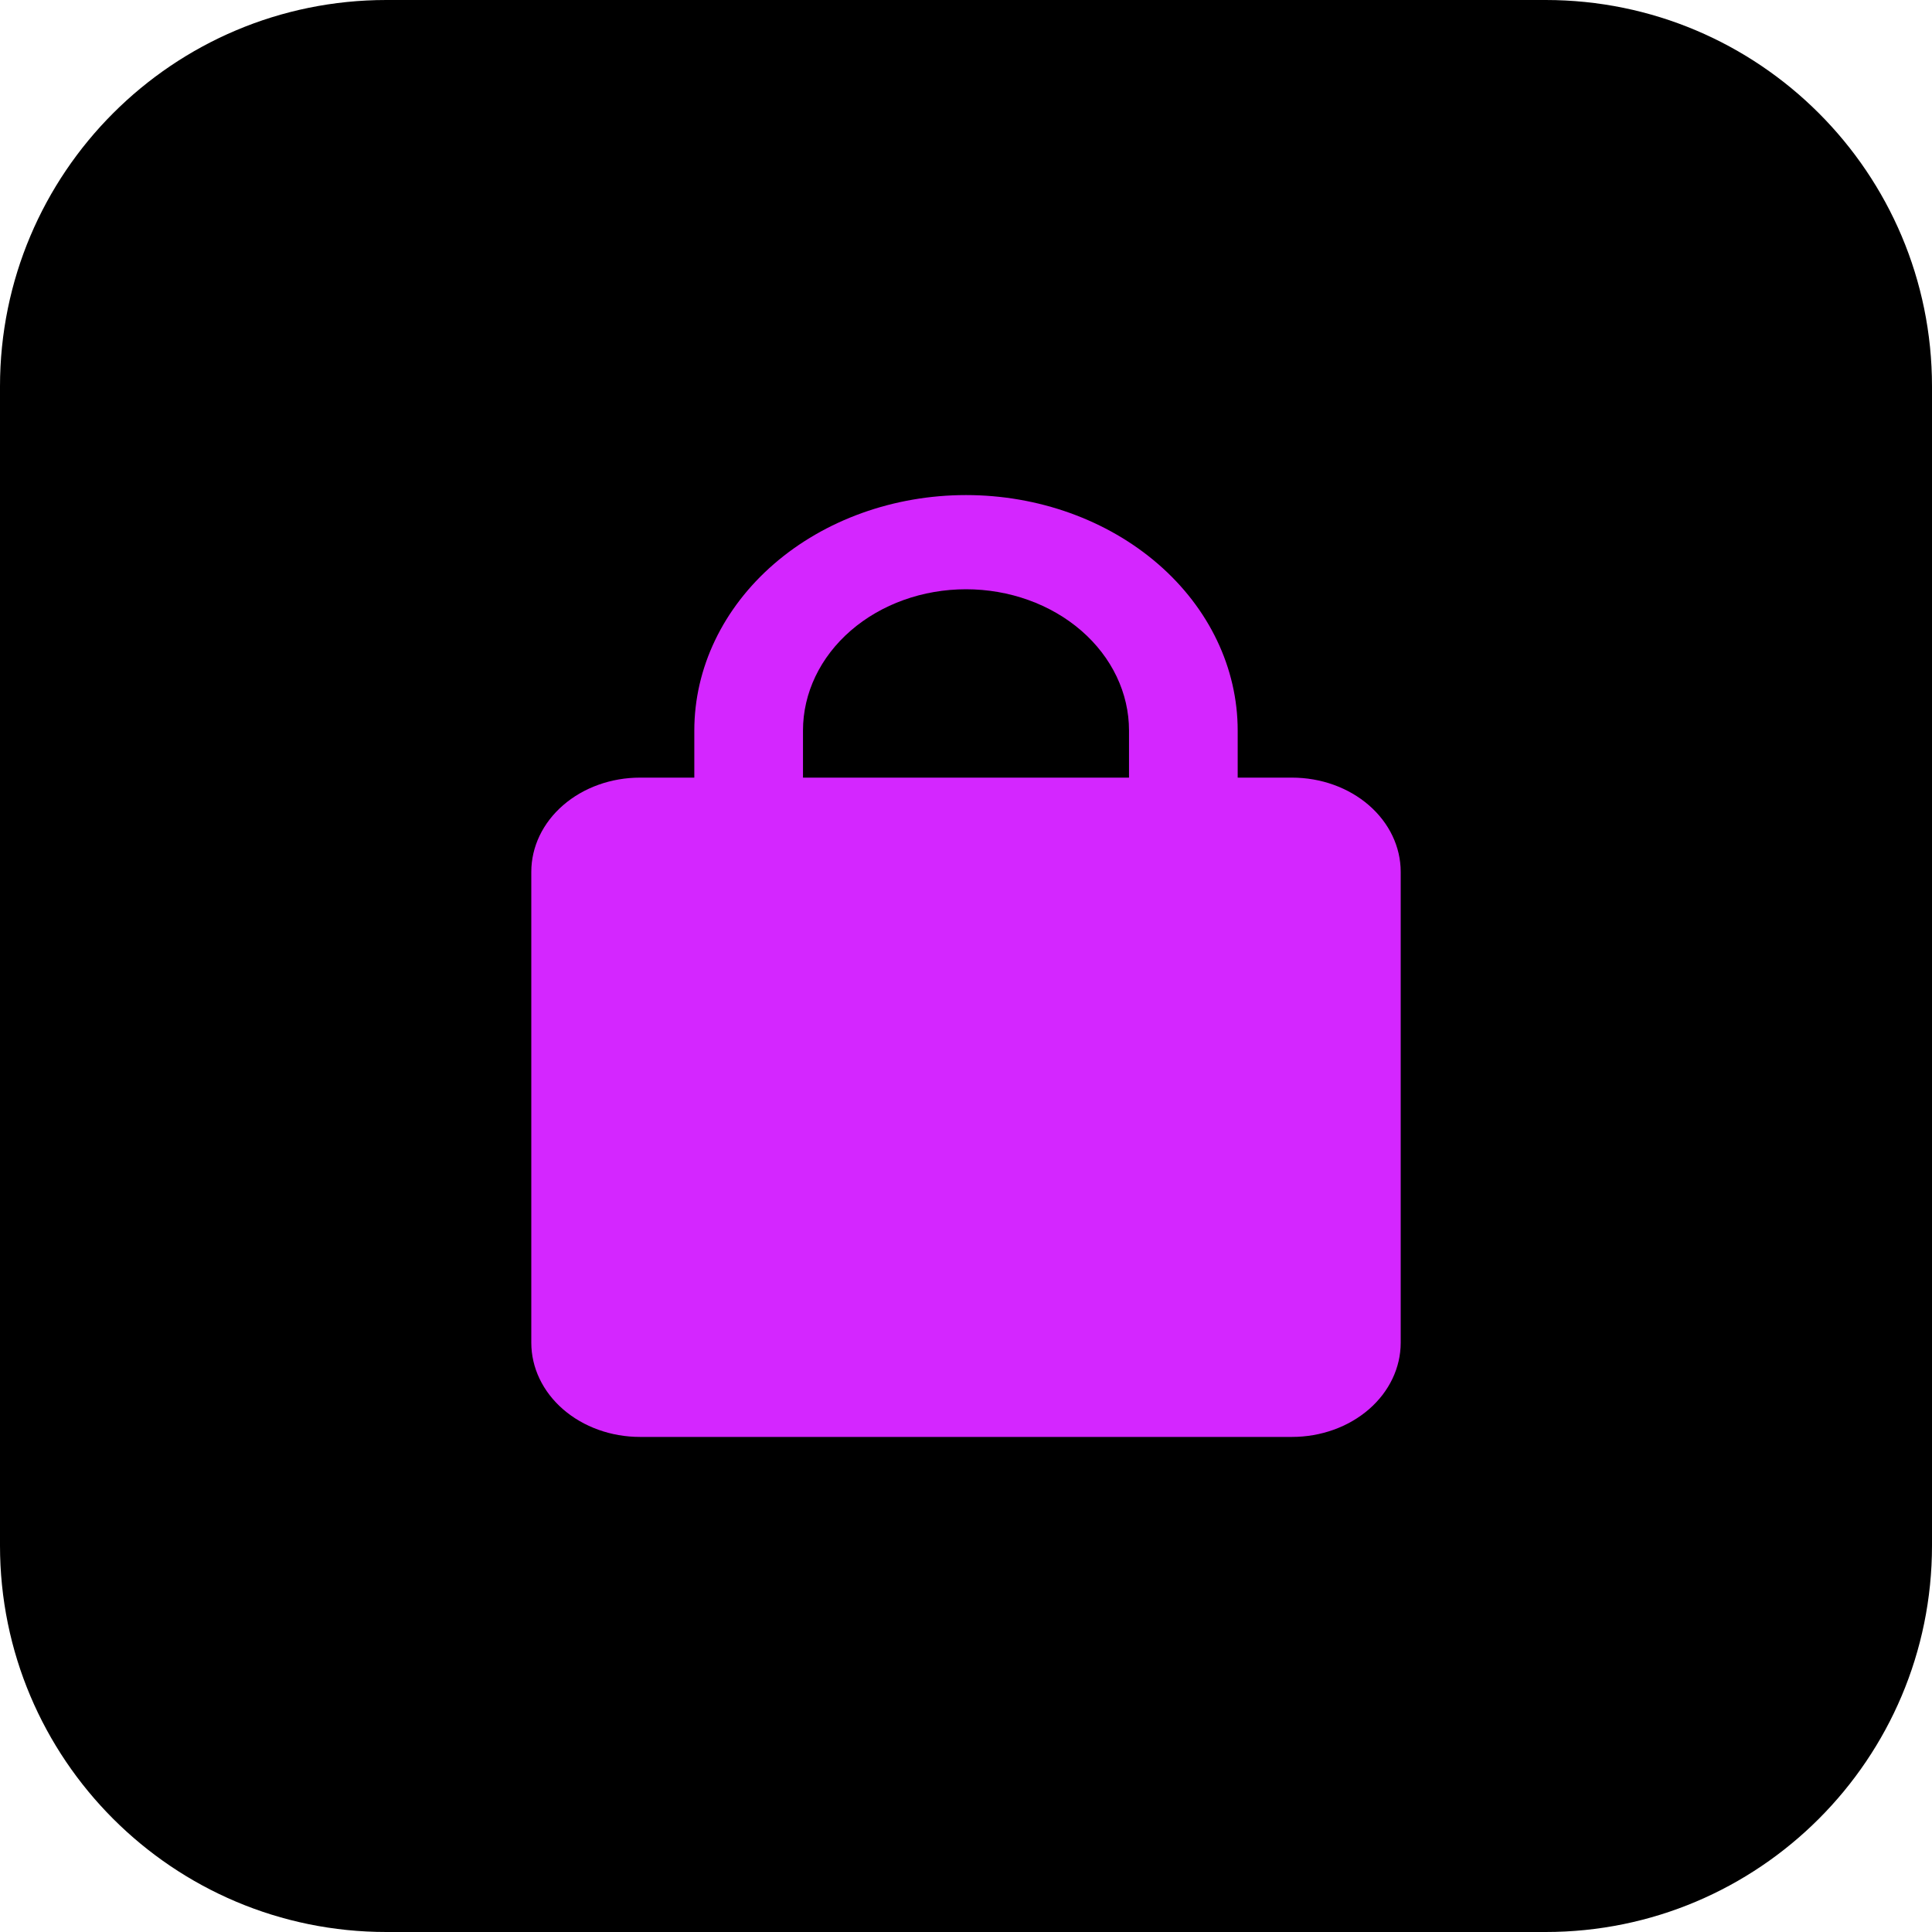 <svg width="800" height="800" viewBox="0 0 800 800" fill="none" xmlns="http://www.w3.org/2000/svg">
<g clip-path="url(#clip0_124_48)">
<path d="M640 0H160C71.634 0 0 71.634 0 160V640C0 728.366 71.634 800 160 800H640C728.366 800 800 728.366 800 640V160C800 71.634 728.366 0 640 0Z" fill="black"/>
<path d="M535 322H512.5V302.5C512.5 276.641 500.647 251.842 479.55 233.557C458.452 215.272 429.837 205 400 205C370.163 205 341.548 215.272 320.45 233.557C299.353 251.842 287.5 276.641 287.5 302.5V322H265C253.065 322 241.619 326.109 233.18 333.423C224.741 340.737 220 350.657 220 361V556C220 566.343 224.741 576.263 233.18 583.577C241.619 590.891 253.065 595 265 595H535C546.935 595 558.381 590.891 566.82 583.577C575.259 576.263 580 566.343 580 556V361C580 350.657 575.259 340.737 566.82 333.423C558.381 326.109 546.935 322 535 322ZM332.5 302.5C332.5 286.985 339.612 272.105 352.27 261.134C364.929 250.163 382.098 244 400 244C417.902 244 435.071 250.163 447.73 261.134C460.388 272.105 467.5 286.985 467.5 302.5V322H332.5V302.5Z" fill="#D426FF"/>
</g>
<defs>
<clipPath id="clip0_124_48">
<rect width="800" height="800" fill="white"/>
</clipPath>
</defs>
</svg>
